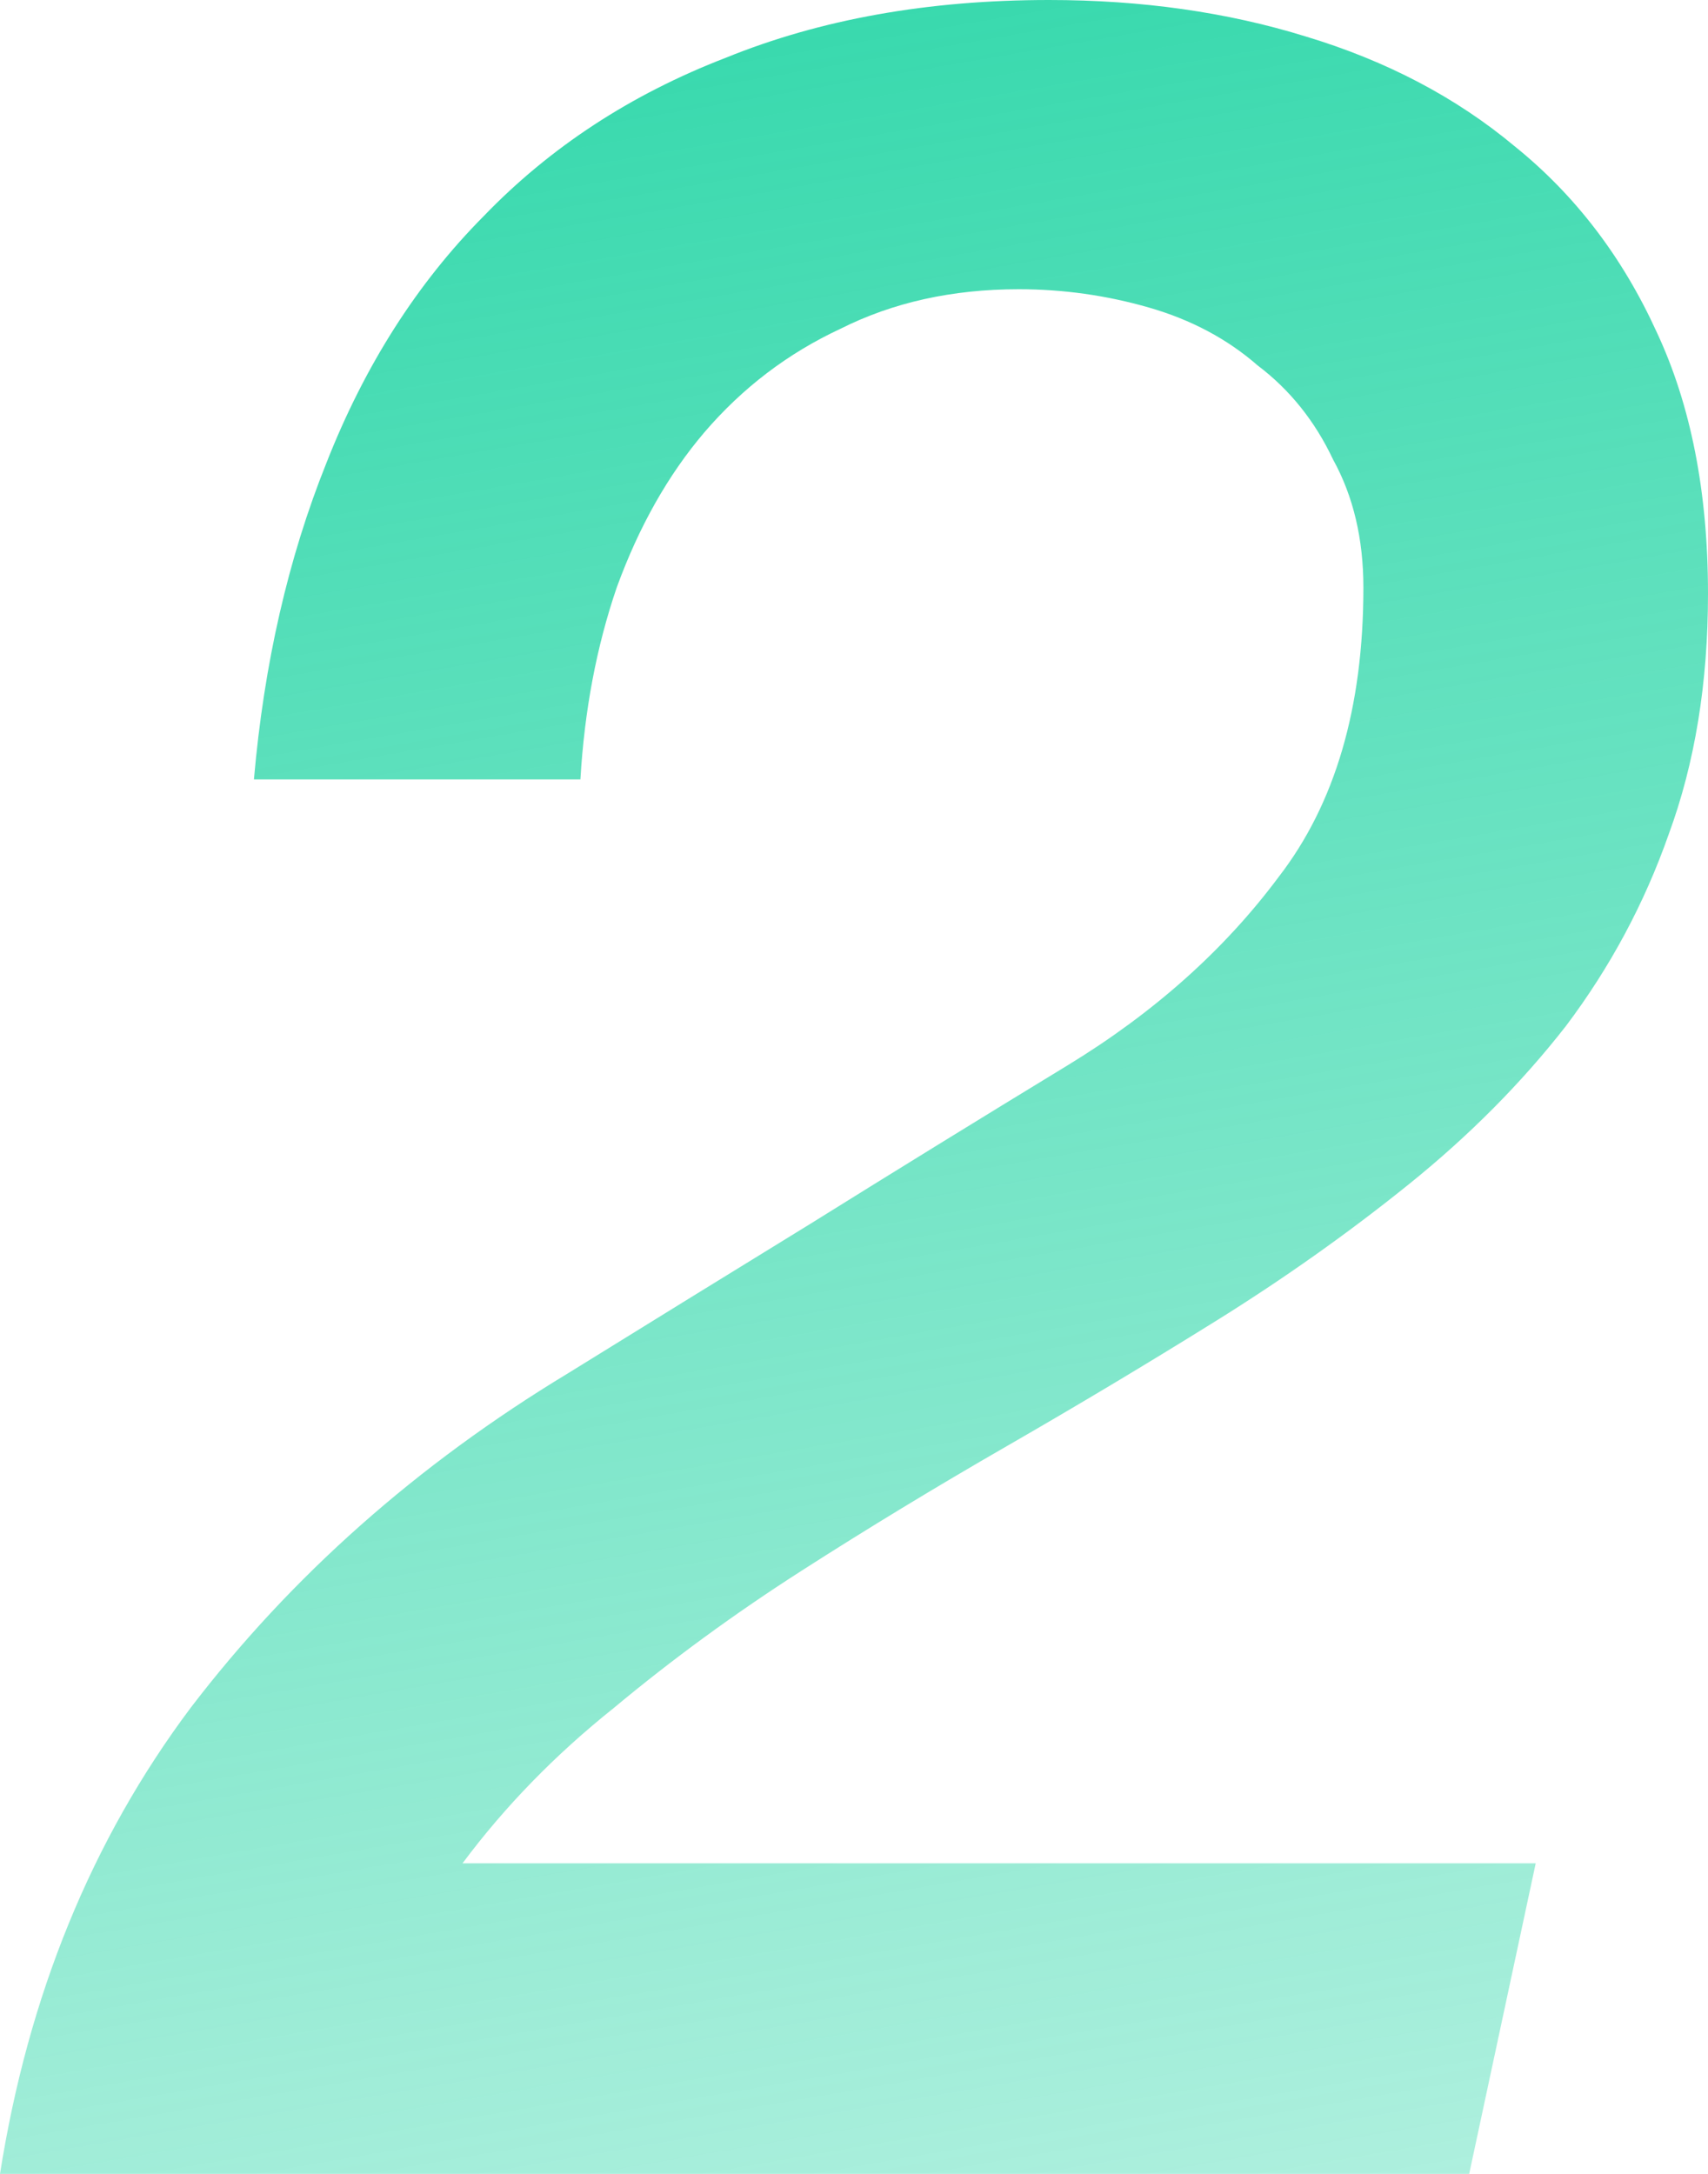 <svg width="33" height="42" viewBox="0 0 33 42" fill="none" xmlns="http://www.w3.org/2000/svg">
<path d="M28.386 42H0C0.545 38.549 1.772 35.549 3.68 33C5.627 30.451 8.06 28.294 10.98 26.529C12.499 25.588 14.057 24.628 15.653 23.647C17.288 22.628 18.943 21.608 20.618 20.588C22.292 19.569 23.655 18.353 24.706 16.941C25.797 15.529 26.342 13.667 26.342 11.353C26.342 10.412 26.147 9.588 25.758 8.882C25.407 8.137 24.92 7.529 24.297 7.059C23.713 6.549 23.012 6.176 22.195 5.941C21.377 5.706 20.54 5.588 19.683 5.588C18.398 5.588 17.25 5.843 16.237 6.353C15.225 6.824 14.349 7.49 13.609 8.353C12.908 9.176 12.343 10.177 11.915 11.353C11.526 12.49 11.292 13.726 11.214 15.059H4.906C5.101 12.823 5.568 10.784 6.308 8.941C7.048 7.059 8.06 5.471 9.345 4.176C10.63 2.843 12.188 1.824 14.018 1.118C15.848 0.373 17.931 0 20.267 0C22.058 0 23.713 0.235 25.232 0.706C26.789 1.176 28.133 1.882 29.262 2.824C30.43 3.765 31.345 4.961 32.007 6.412C32.669 7.824 33 9.51 33 11.471C33 13.196 32.747 14.745 32.241 16.118C31.773 17.451 31.111 18.686 30.255 19.823C29.398 20.922 28.386 21.941 27.218 22.882C26.05 23.823 24.803 24.706 23.48 25.529C22.156 26.353 20.812 27.157 19.45 27.941C18.087 28.726 16.763 29.529 15.478 30.353C14.193 31.177 12.986 32.059 11.857 33C10.727 33.902 9.754 34.902 8.936 36H29.671L28.386 42Z" fill="url(#paint0_linear_995_2105)"/>
<defs>
<linearGradient id="paint0_linear_995_2105" x1="18.435" y1="-20.012" x2="34.179" y2="71.525" gradientUnits="userSpaceOnUse">
<stop stop-color="#04CF98"/>
<stop offset="1" stop-color="#04CF98" stop-opacity="0"/>
</linearGradient>
</defs>
</svg>
